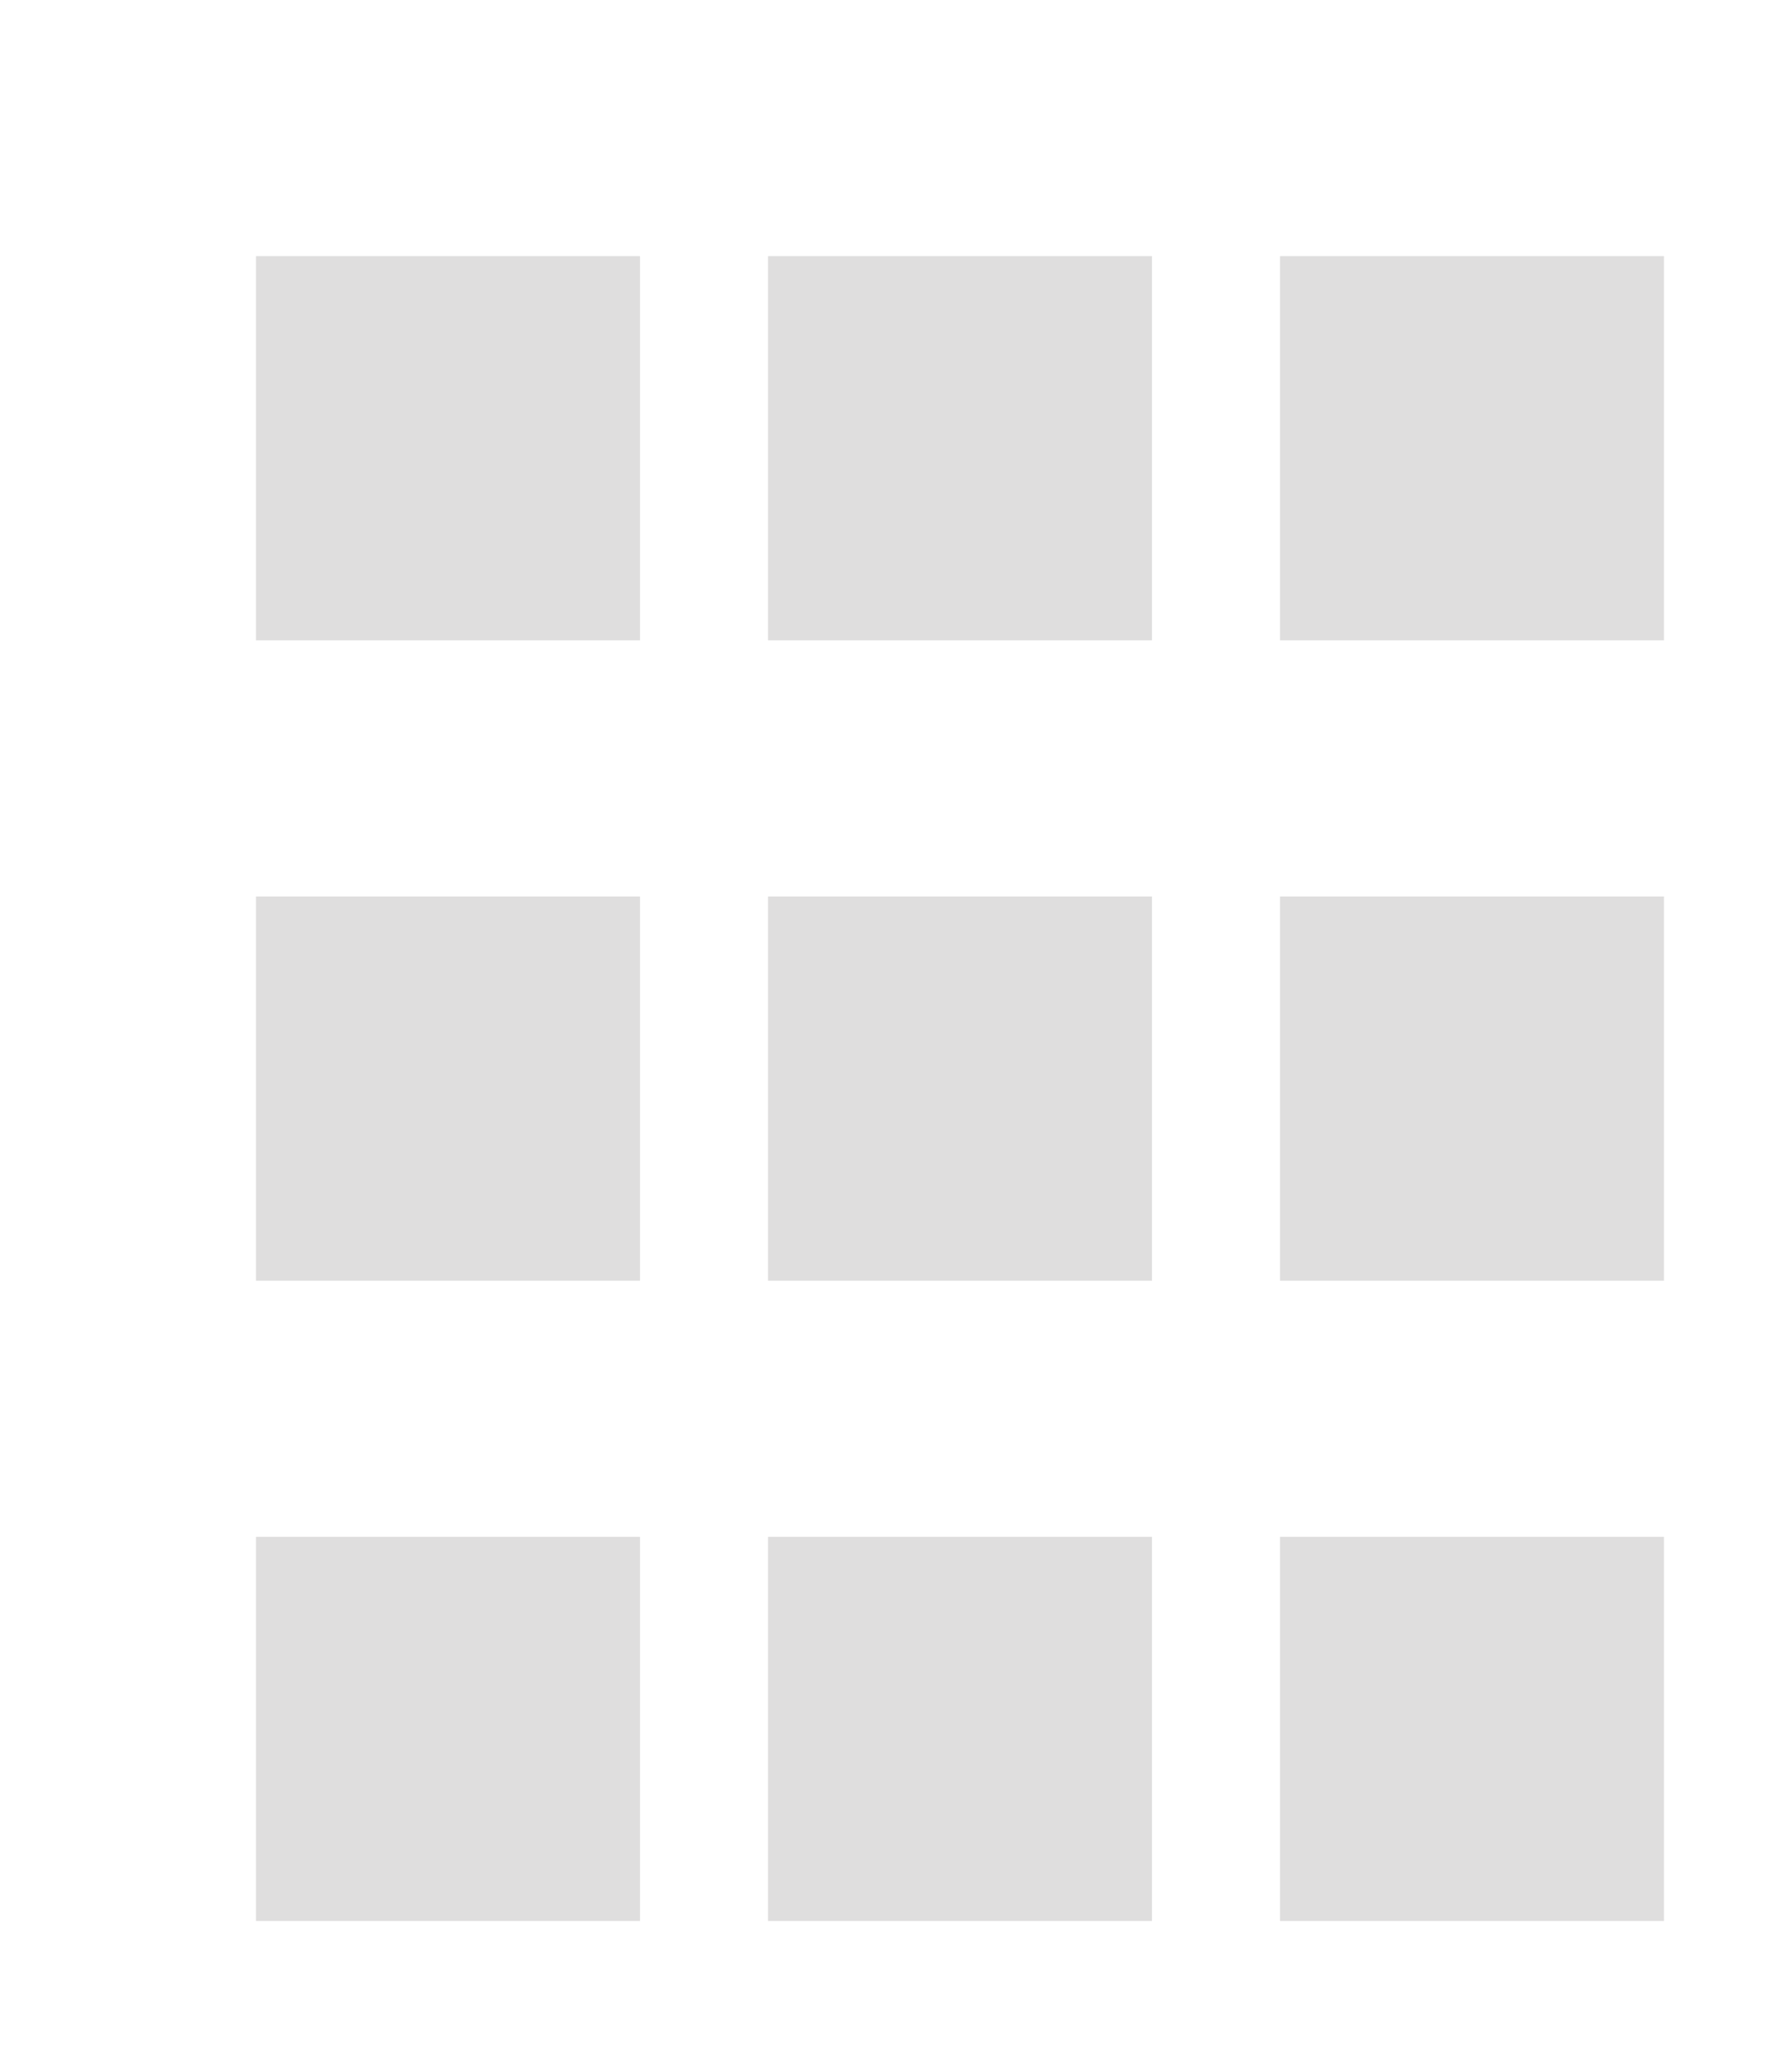 <svg xmlns="http://www.w3.org/2000/svg" xmlns:xlink="http://www.w3.org/1999/xlink" width="14" height="16" viewBox="0 0 14 16"><defs><path id="a" d="M1568 739h3v3h-3z"/><path id="b" d="M1568 744h3v3h-3z"/><path id="c" d="M1568 749h3v3h-3z"/><path id="d" d="M1572 739h3v3h-3z"/><path id="e" d="M1572 744h3v3h-3z"/><path id="f" d="M1572 749h3v3h-3z"/><path id="g" d="M1576 739h3v3h-3z"/><path id="h" d="M1576 744h3v3h-3z"/><path id="i" d="M1576 749h3v3h-3z"/></defs><g transform="translate(-1566 -737)"><use fill="#dfdede" xlink:href="#a"/></g><g transform="translate(-1566 -737)"><use fill="#dfdede" xlink:href="#b"/></g><g transform="translate(-1566 -737)"><use fill="#dfdede" xlink:href="#c"/></g><g transform="translate(-1566 -737)"><use fill="#dfdede" xlink:href="#d"/></g><g transform="translate(-1566 -737)"><use fill="#dfdede" xlink:href="#e"/></g><g transform="translate(-1566 -737)"><use fill="#dfdede" xlink:href="#f"/></g><g transform="translate(-1566 -737)"><use fill="#dfdede" xlink:href="#g"/></g><g transform="translate(-1566 -737)"><use fill="#dfdede" xlink:href="#h"/></g><g transform="translate(-1566 -737)"><use fill="#dfdede" xlink:href="#i"/></g></svg>